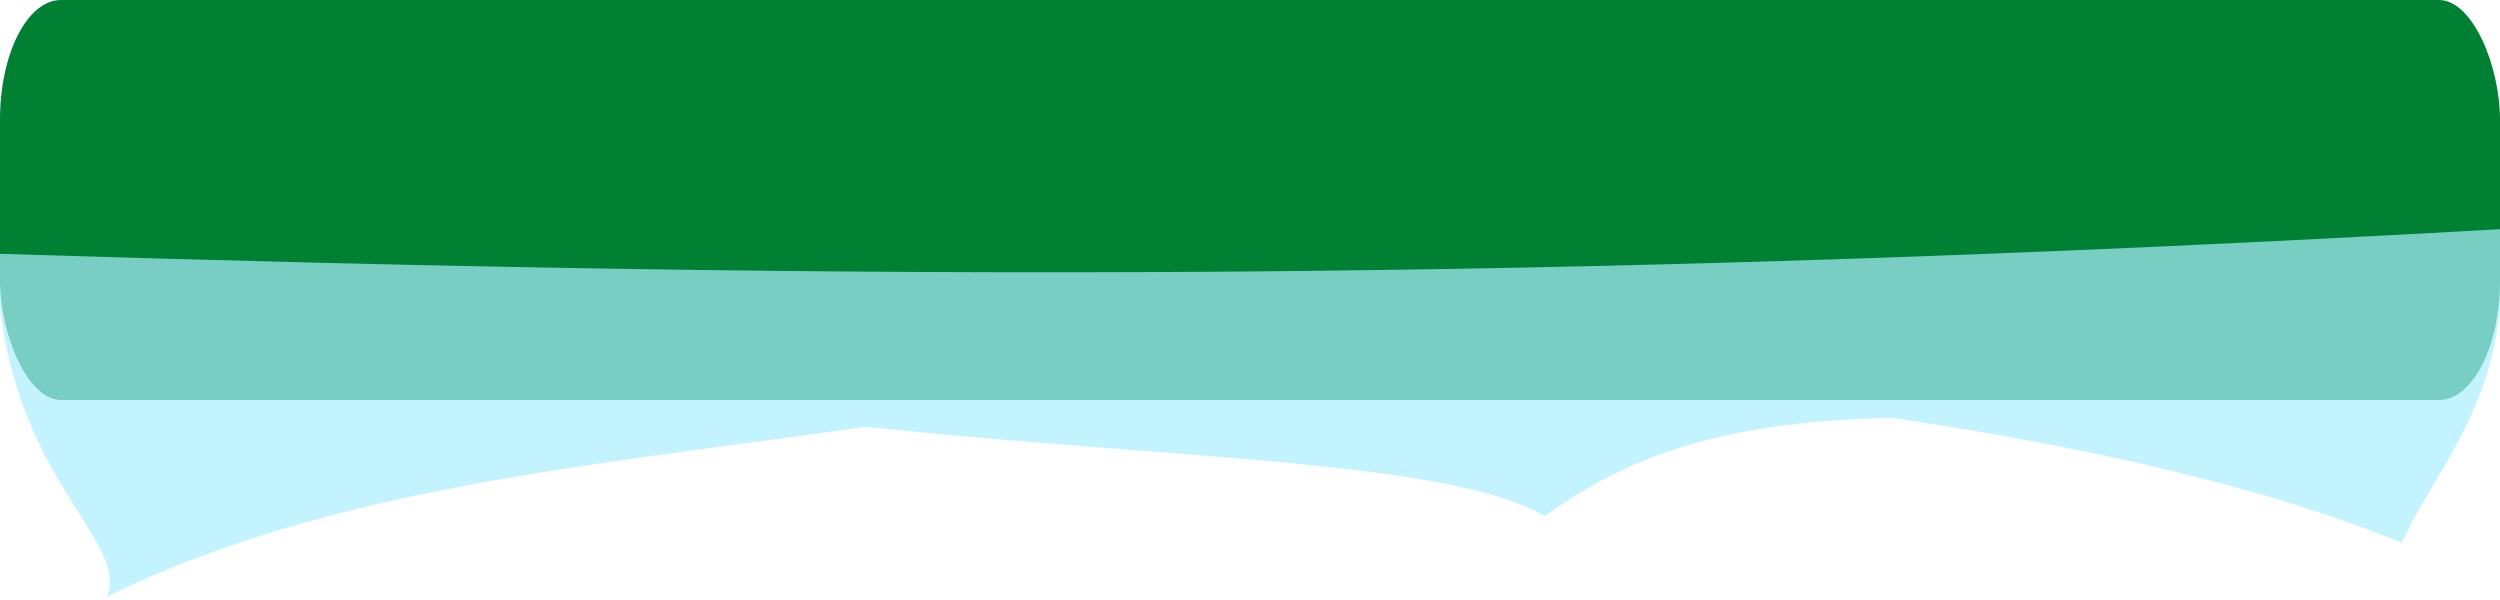 <?xml version="1.0" encoding="UTF-8" standalone="no"?>
<!-- Created with Inkscape (http://www.inkscape.org/) -->

<svg
   xmlns:dc="http://purl.org/dc/elements/1.1/"
   xmlns:cc="http://creativecommons.org/ns#"
   xmlns:rdf="http://www.w3.org/1999/02/22-rdf-syntax-ns#"
   xmlns:svg="http://www.w3.org/2000/svg"
   xmlns="http://www.w3.org/2000/svg"
   xmlns:xlink="http://www.w3.org/1999/xlink"
   xmlns:sodipodi="http://sodipodi.sourceforge.net/DTD/sodipodi-0.dtd"
   xmlns:inkscape="http://www.inkscape.org/namespaces/inkscape"
   width="100"
   height="24"
   id="svg2"
   version="1.1"
   inkscape:version="0.47pre4 r22446"
   inkscape:export-filename="/home/aiden/Desktop/Outbox/Sprung/Resources/images/platform_frosty.png"
   inkscape:export-xdpi="90"
   inkscape:export-ydpi="90"
   sodipodi:docname="platform_frosty.svg">
  <defs
     id="defs4">
    <linearGradient
       inkscape:collect="always"
       id="linearGradient3594">
      <stop
         style="stop-color:#00aa44;stop-opacity:1;"
         offset="0"
         id="stop3596" />
      <stop
         style="stop-color:#00aa44;stop-opacity:0;"
         offset="1"
         id="stop3598" />
    </linearGradient>
    <inkscape:perspective
       sodipodi:type="inkscape:persp3d"
       inkscape:vp_x="0 : 526.18109 : 1"
       inkscape:vp_y="0 : 1000 : 0"
       inkscape:vp_z="744.09448 : 526.18109 : 1"
       inkscape:persp3d-origin="372.04724 : 350.78739 : 1"
       id="perspective10" />
    <linearGradient
       inkscape:collect="always"
       xlink:href="#linearGradient3594"
       id="linearGradient3602"
       x1="103.839"
       y1="1015.523"
       x2="103.839"
       y2="1053.023"
       gradientUnits="userSpaceOnUse"
       gradientTransform="matrix(0.057,0,0,1,185.163,0)" />
  </defs>
  <sodipodi:namedview
     id="base"
     pagecolor="#ffffff"
     bordercolor="#666666"
     borderopacity="1.0"
     inkscape:pageopacity="0.0"
     inkscape:pageshadow="2"
     inkscape:zoom="9.12"
     inkscape:cx="53.221749"
     inkscape:cy="6.104585"
     inkscape:document-units="px"
     inkscape:current-layer="layer1"
     showgrid="false"
     inkscape:window-width="1280"
     inkscape:window-height="750"
     inkscape:window-x="0"
     inkscape:window-y="25"
     inkscape:window-maximized="1" />
  <g
     inkscape:label="Layer 1"
     inkscape:groupmode="layer"
     id="layer1"
     transform="translate(0,-1028.362)">
    <rect
       style="fill:#008033;fill-opacity:1;stroke:none"
       id="rect2816"
       width="100"
       height="16"
       x="0"
       y="1028.362"
       rx="2.44"
       ry="4.786" />
    <path
       style="fill:#aaeeff;stroke:none;fill-opacity:0.709"
       d="m -0.112,1038.513 c 0.025,8.715 5.336,11.318 4.398,13.706 9.015,-4.394 19.448,-5.232 30.357,-6.786 12.288,1.307 23.325,1.324 27.143,3.571 2.854,-2.025 6.371,-3.785 13.929,-3.929 8.133,1.218 15.079,2.831 20.357,5 1.519,-3.344 4.474,-5.894 3.958,-12.547 -37.89,2.138 -65.179,2.072 -100.142,0.984 z"
       id="path2818"
       sodipodi:nodetypes="cccccccc" />
  </g>
</svg>
